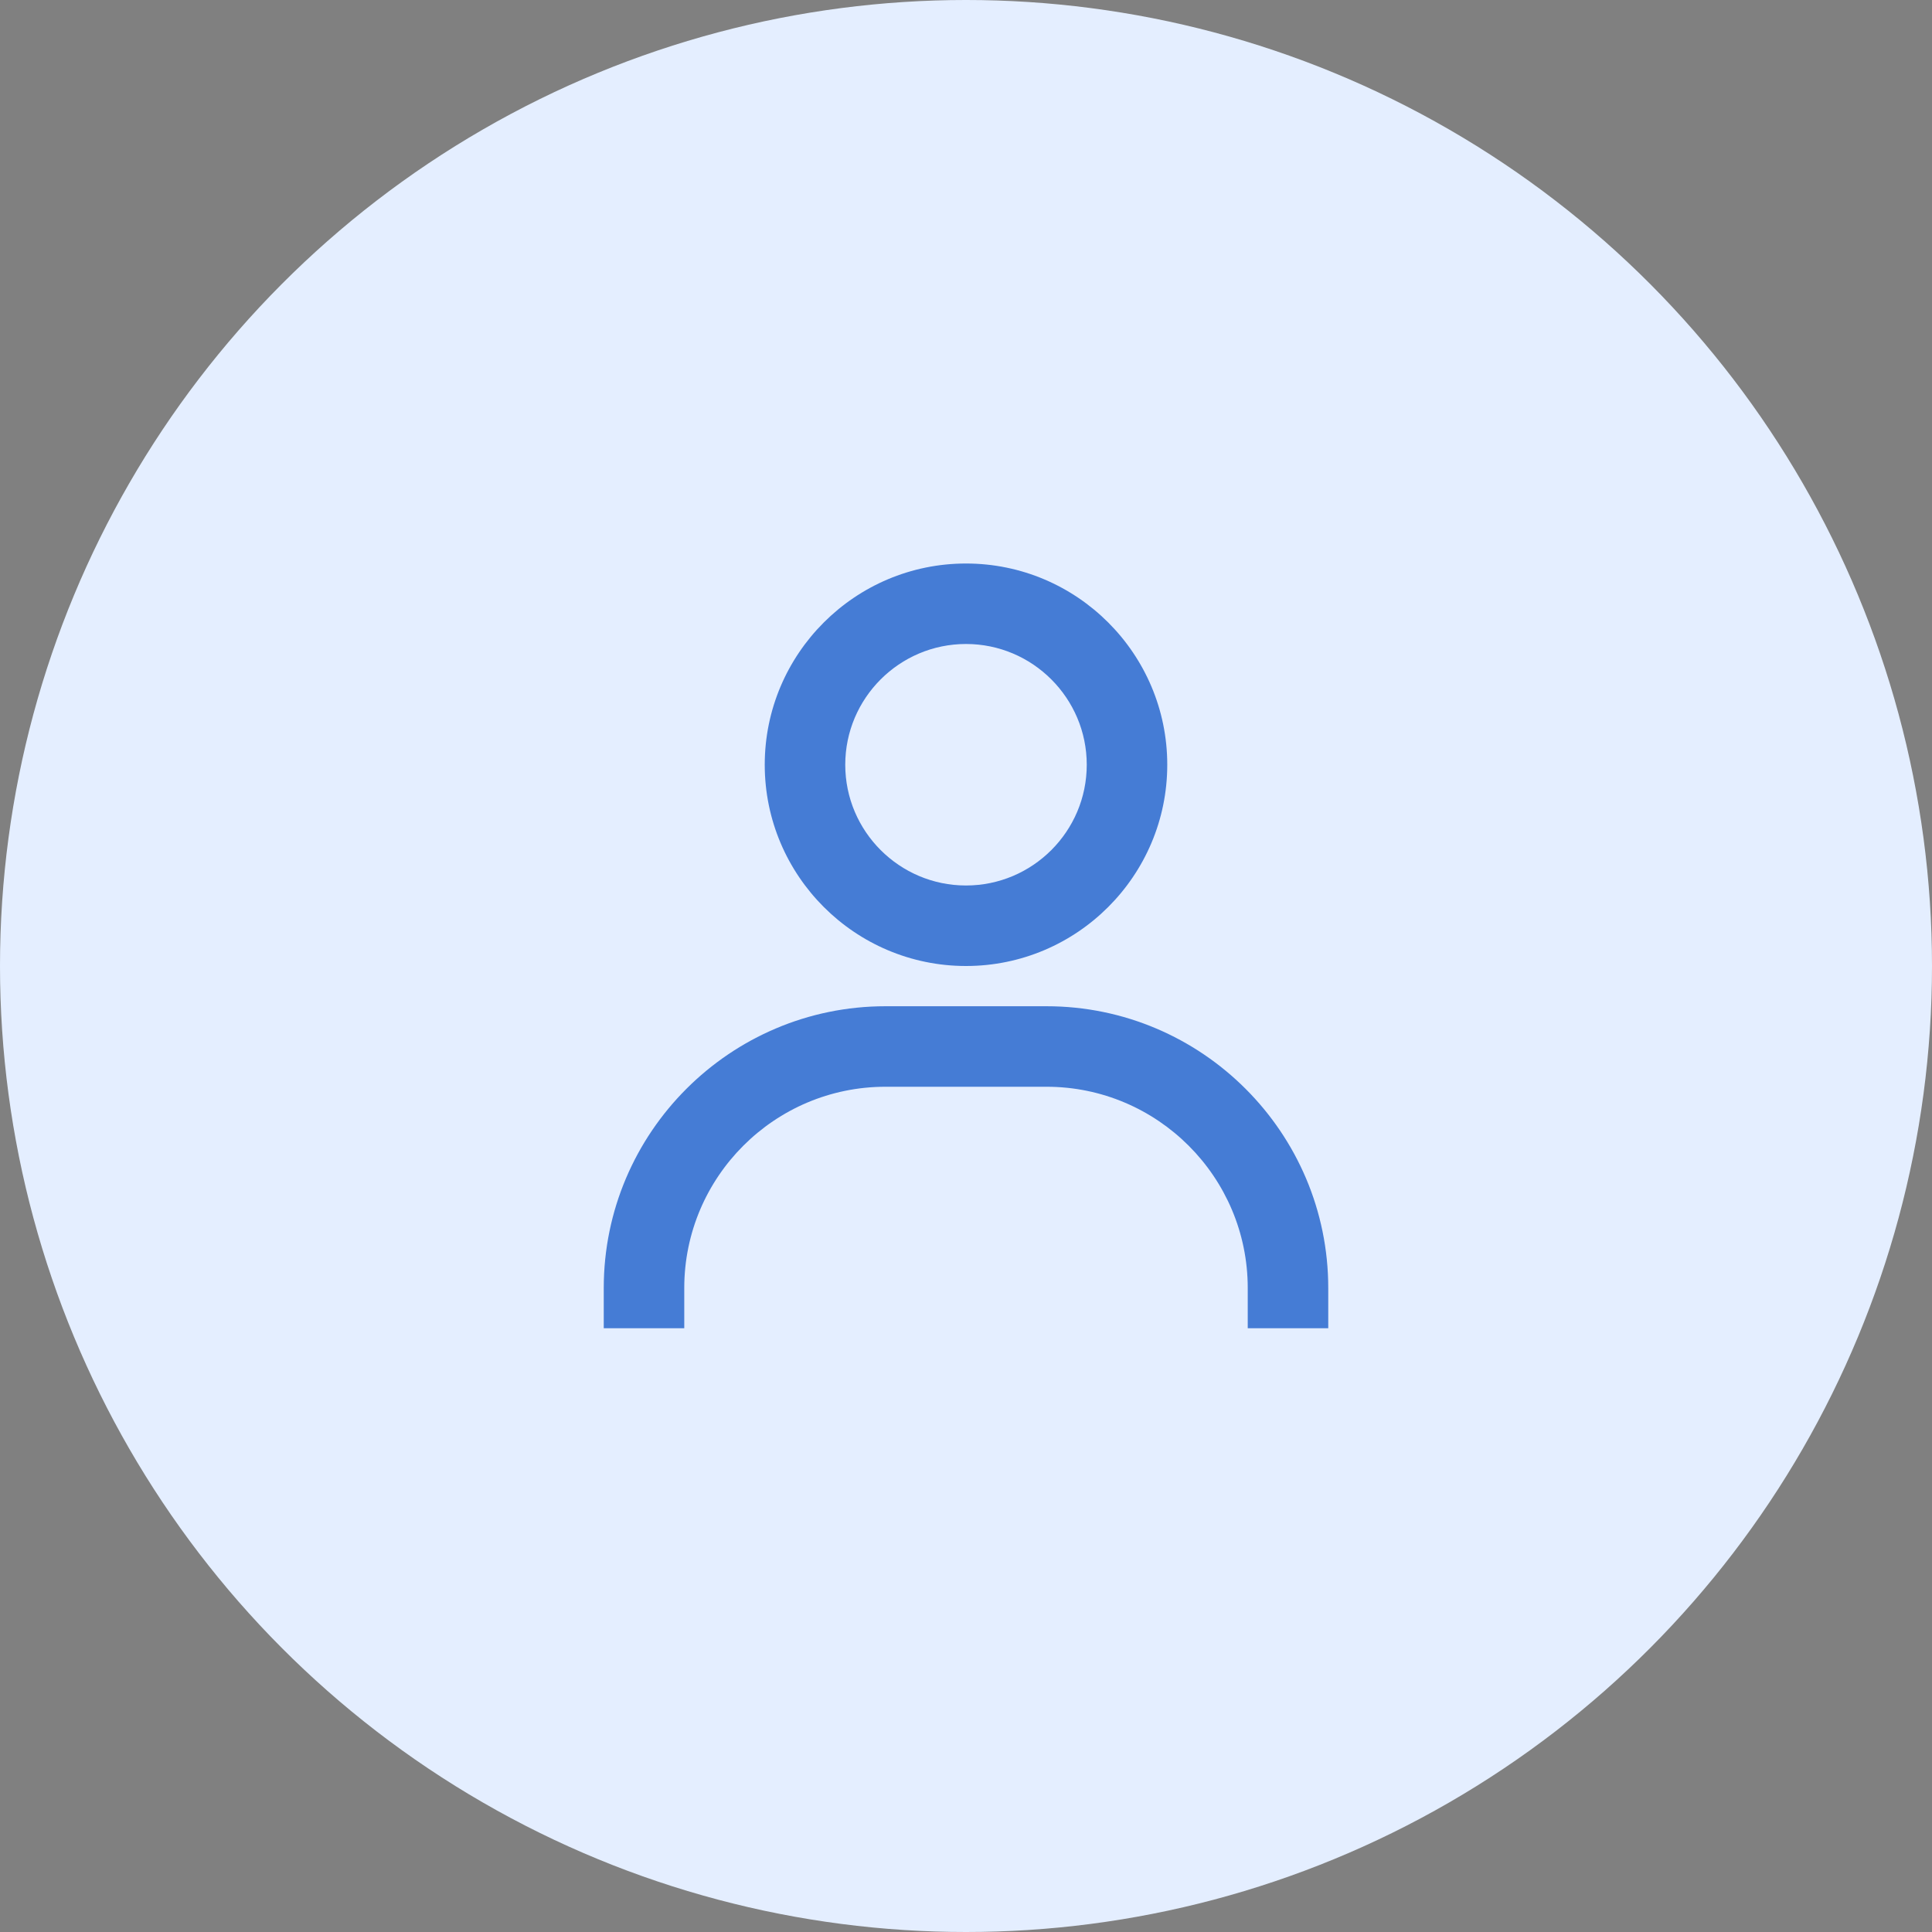 <svg width="64" height="64" viewBox="0 0 64 64" fill="none" xmlns="http://www.w3.org/2000/svg">
<rect x="0" y="0" width="64" height="64" fill="#808080" stroke="none"/>
<circle cx="32" cy="32" r="32" fill="#E4EEFF"/>
<g opacity="0.7">
<path d="M32 18.667C28.324 18.667 25.333 21.657 25.333 25.333C25.333 29.009 28.324 32 32 32C35.676 32 38.667 29.009 38.667 25.333C38.667 21.657 35.676 18.667 32 18.667ZM32 29.333C29.795 29.333 28 27.539 28 25.333C28 23.128 29.795 21.333 32 21.333C34.205 21.333 36 23.128 36 25.333C36 27.539 34.205 29.333 32 29.333ZM44 44V42.667C44 37.521 39.812 33.333 34.667 33.333H29.333C24.187 33.333 20 37.521 20 42.667V44H22.667V42.667C22.667 38.991 25.657 36 29.333 36H34.667C38.343 36 41.333 38.991 41.333 42.667V44H44Z" fill="#014BC3"/>
</g>
</svg>
